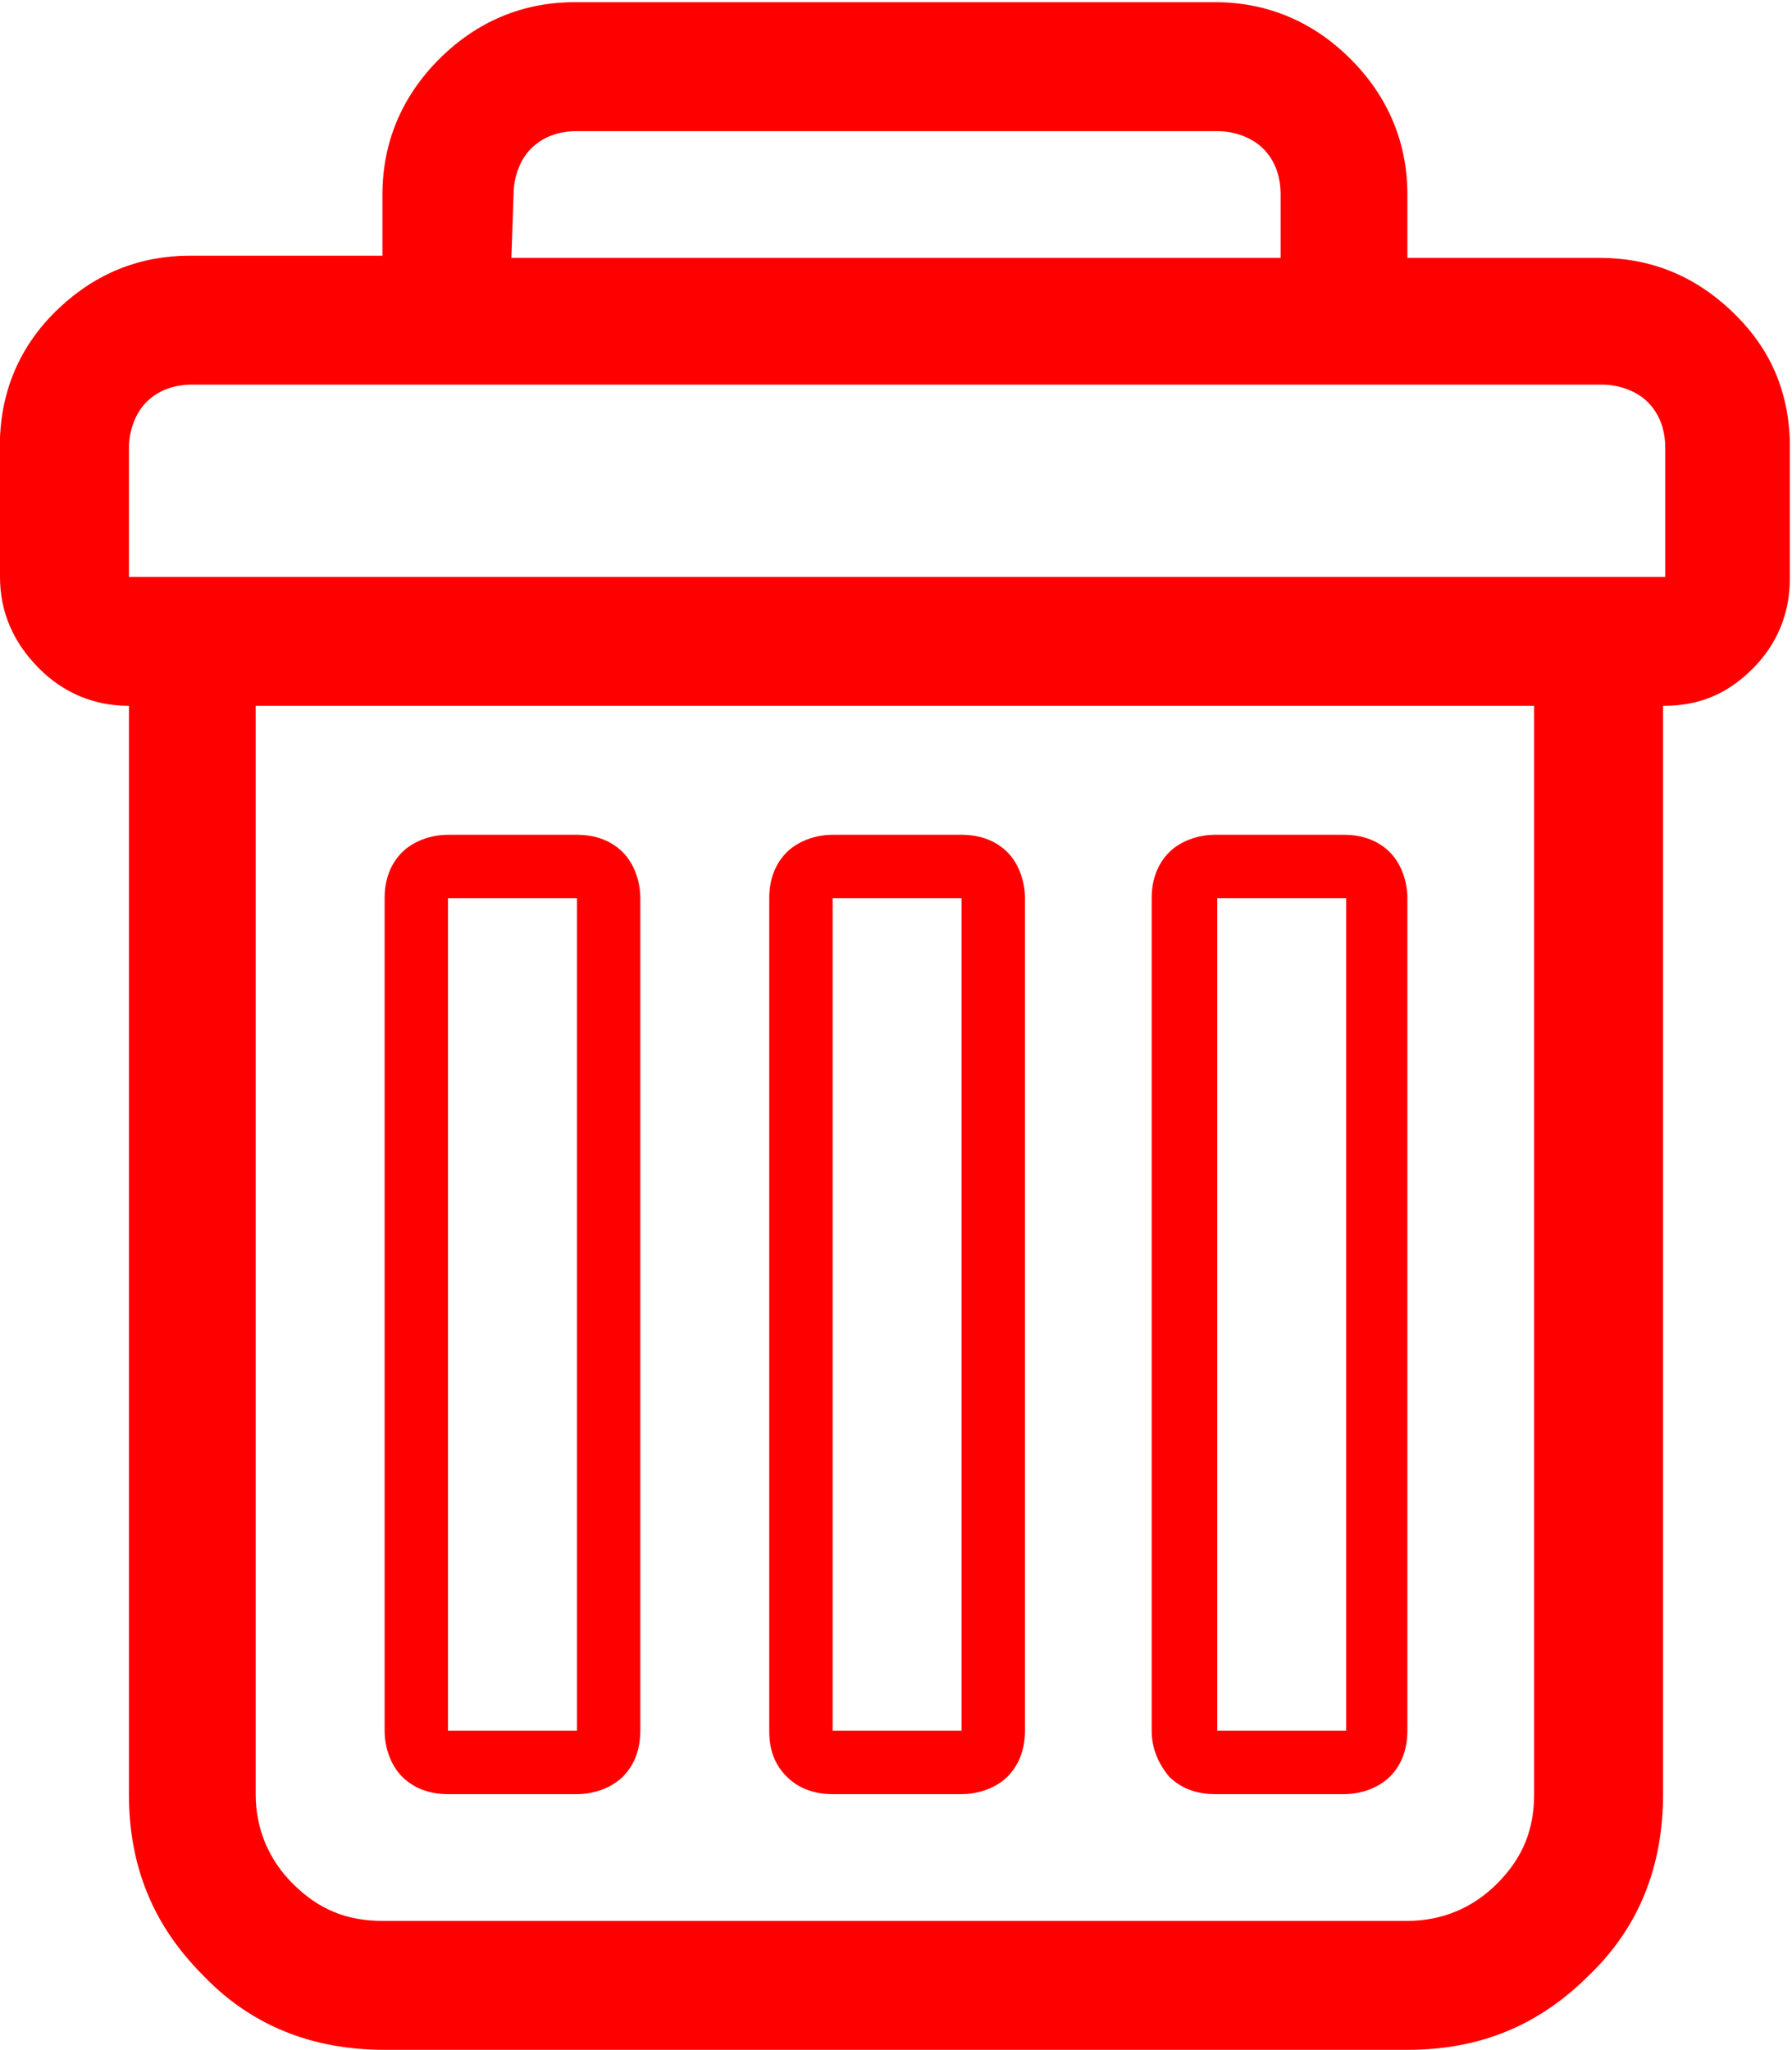 <?xml version="1.0" encoding="utf-8"?>
<!-- Generator: Adobe Illustrator 25.0.1, SVG Export Plug-In . SVG Version: 6.00 Build 0)  -->
<svg version="1.1" id="Capa_1" xmlns="http://www.w3.org/2000/svg" xmlns:xlink="http://www.w3.org/1999/xlink" x="0px" y="0px"
	 viewBox="0 0 82 93.8" style="enable-background:new 0 0 82 93.8;" xml:space="preserve">
<style type="text/css">
	.st0{fill:#FF0000;}
</style>
<path class="st0" d="M0,26.4V20c0.1-2.3,1-4.3,2.7-5.9s3.7-2.4,6-2.4h8.8V8.9c0-2.4,0.9-4.5,2.6-6.2c1.7-1.7,3.8-2.6,6.2-2.6h29.3
	c2.4,0,4.5,0.9,6.2,2.6s2.6,3.8,2.6,6.2v2.9h8.8c2.3,0,4.3,0.8,6,2.4c1.7,1.6,2.6,3.5,2.7,5.9v6.4c0,1.6-0.6,3-1.7,4.1
	c-1.2,1.2-2.5,1.7-4.1,1.7v49.8c0,3.3-1.1,6.1-3.4,8.3c-2.3,2.3-5,3.4-8.3,3.4H17.6c-3.3,0-6.1-1.1-8.3-3.4c-2.3-2.3-3.4-5-3.4-8.3
	V32.3c-1.6,0-3-0.6-4.1-1.7C0.6,29.4,0,28,0,26.4z M5.9,26.4h70.3v-5.9c0-0.9-0.3-1.6-0.8-2.1c-0.5-0.5-1.3-0.8-2.1-0.8H8.8
	c-0.9,0-1.6,0.3-2.1,0.8c-0.5,0.5-0.8,1.3-0.8,2.1L5.9,26.4L5.9,26.4z M11.7,82.1c0,1.6,0.6,3,1.7,4.1c1.2,1.2,2.5,1.7,4.1,1.7h46.9
	c1.6,0,3-0.6,4.1-1.7c1.2-1.2,1.7-2.5,1.7-4.1V32.3H11.7L11.7,82.1L11.7,82.1z M17.6,79.2V41.1c0-0.9,0.3-1.6,0.8-2.1
	c0.5-0.5,1.3-0.8,2.1-0.8h5.9c0.9,0,1.6,0.3,2.1,0.8c0.5,0.5,0.8,1.3,0.8,2.1v38.1c0,0.9-0.3,1.6-0.8,2.1s-1.3,0.8-2.1,0.8h-5.9
	c-0.9,0-1.6-0.3-2.1-0.8S17.6,80,17.6,79.2L17.6,79.2z M20.5,79.2h5.9V41.1h-5.9V79.2z M23.4,11.8h35.2V8.9c0-0.9-0.3-1.6-0.8-2.1
	c-0.5-0.5-1.3-0.8-2.1-0.8H26.4c-0.9,0-1.6,0.3-2.1,0.8c-0.5,0.5-0.8,1.3-0.8,2.1L23.4,11.8L23.4,11.8z M35.2,79.2V41.1
	c0-0.9,0.3-1.6,0.8-2.1c0.5-0.5,1.3-0.8,2.1-0.8h5.9c0.9,0,1.6,0.3,2.1,0.8c0.5,0.5,0.8,1.3,0.8,2.1v38.1c0,0.9-0.3,1.6-0.8,2.1
	c-0.5,0.5-1.3,0.8-2.1,0.8h-5.9c-0.9,0-1.6-0.3-2.1-0.8C35.4,80.7,35.2,80,35.2,79.2z M38.1,79.2h5.9V41.1h-5.9V79.2z M52.7,79.2
	V41.1c0-0.9,0.3-1.6,0.8-2.1c0.5-0.5,1.3-0.8,2.1-0.8h5.9c0.9,0,1.6,0.3,2.1,0.8c0.5,0.5,0.8,1.3,0.8,2.1v38.1
	c0,0.9-0.3,1.6-0.8,2.1c-0.5,0.5-1.3,0.8-2.1,0.8h-5.9c-0.9,0-1.6-0.3-2.1-0.8C53,80.7,52.7,80,52.7,79.2z M55.7,79.2h5.9V41.1h-5.9
	V79.2z"/>
</svg>
